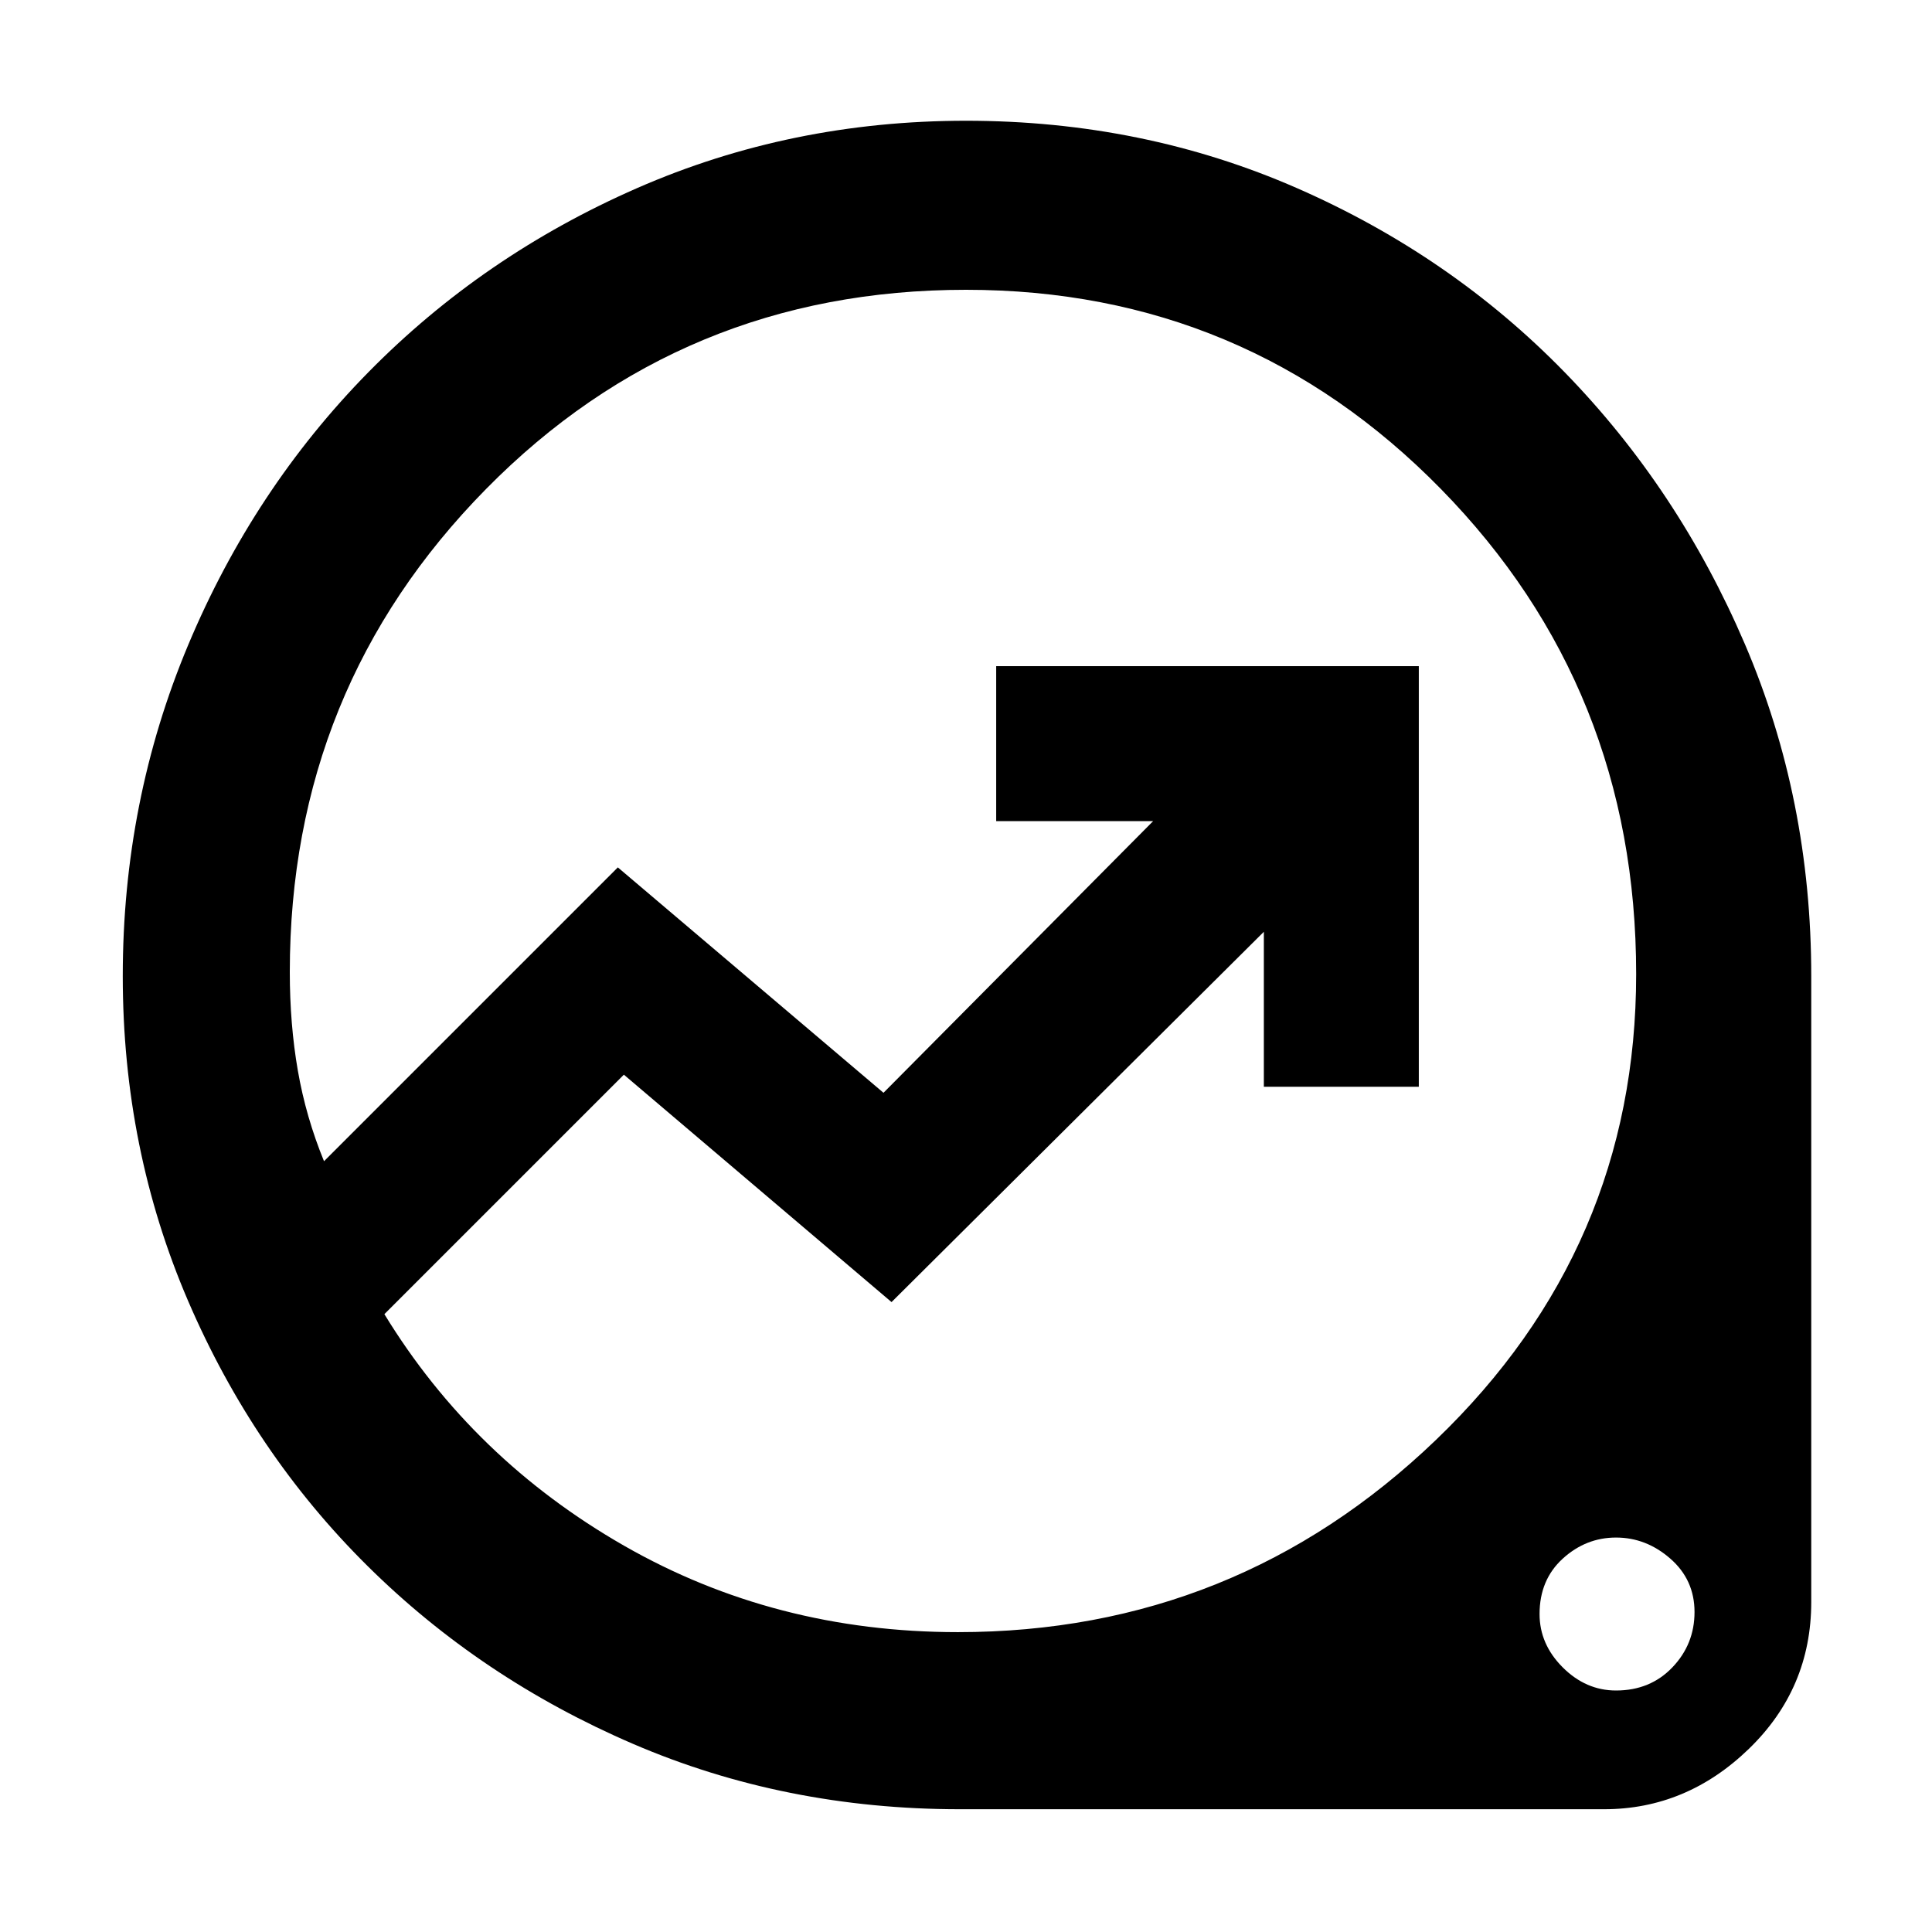 <svg xmlns="http://www.w3.org/2000/svg" height="48" width="48"><path d="M23.85 44.95Q19.5 44.95 15.725 43.325Q11.95 41.7 9.125 38.9Q6.3 36.1 4.675 32.325Q3.05 28.55 3.05 24.25Q3.05 19.9 4.675 16.025Q6.3 12.15 9.15 9.25Q12 6.35 15.825 4.675Q19.65 3 24 3Q28.4 3 32.225 4.675Q36.05 6.35 38.875 9.25Q41.7 12.15 43.35 16Q45 19.85 45 24.25V39.8Q45 41.95 43.45 43.45Q41.9 44.95 39.85 44.95ZM23.8 40.55Q30.7 40.55 35.675 35.775Q40.65 31 40.65 24.2Q40.65 17.1 35.8 12.15Q30.95 7.2 24 7.2Q16.95 7.2 12.075 12.15Q7.2 17.1 7.2 24.15Q7.2 25.45 7.4 26.6Q7.6 27.75 8.05 28.85L15.35 21.55L21.95 27.15L28.65 20.4H24.75V16.55H35.25V27H31.4V23.15L22.15 32.35L15.5 26.7L9.55 32.65Q11.75 36.25 15.5 38.4Q19.25 40.55 23.8 40.55ZM40.15 42Q41 42 41.55 41.425Q42.1 40.85 42.1 40.05Q42.1 39.25 41.5 38.725Q40.9 38.2 40.15 38.2Q39.4 38.2 38.825 38.725Q38.25 39.25 38.25 40.1Q38.25 40.85 38.825 41.425Q39.4 42 40.15 42ZM22.6 23.85Q22.6 23.85 22.6 23.85Q22.6 23.85 22.6 23.85Q22.6 23.85 22.6 23.85Q22.6 23.85 22.6 23.85Q22.6 23.85 22.6 23.85Q22.6 23.85 22.6 23.85Q22.6 23.85 22.6 23.85Q22.6 23.85 22.6 23.85Q22.6 23.85 22.6 23.85Q22.6 23.85 22.6 23.85Q22.6 23.85 22.6 23.85Q22.6 23.85 22.6 23.85Z"/></svg>